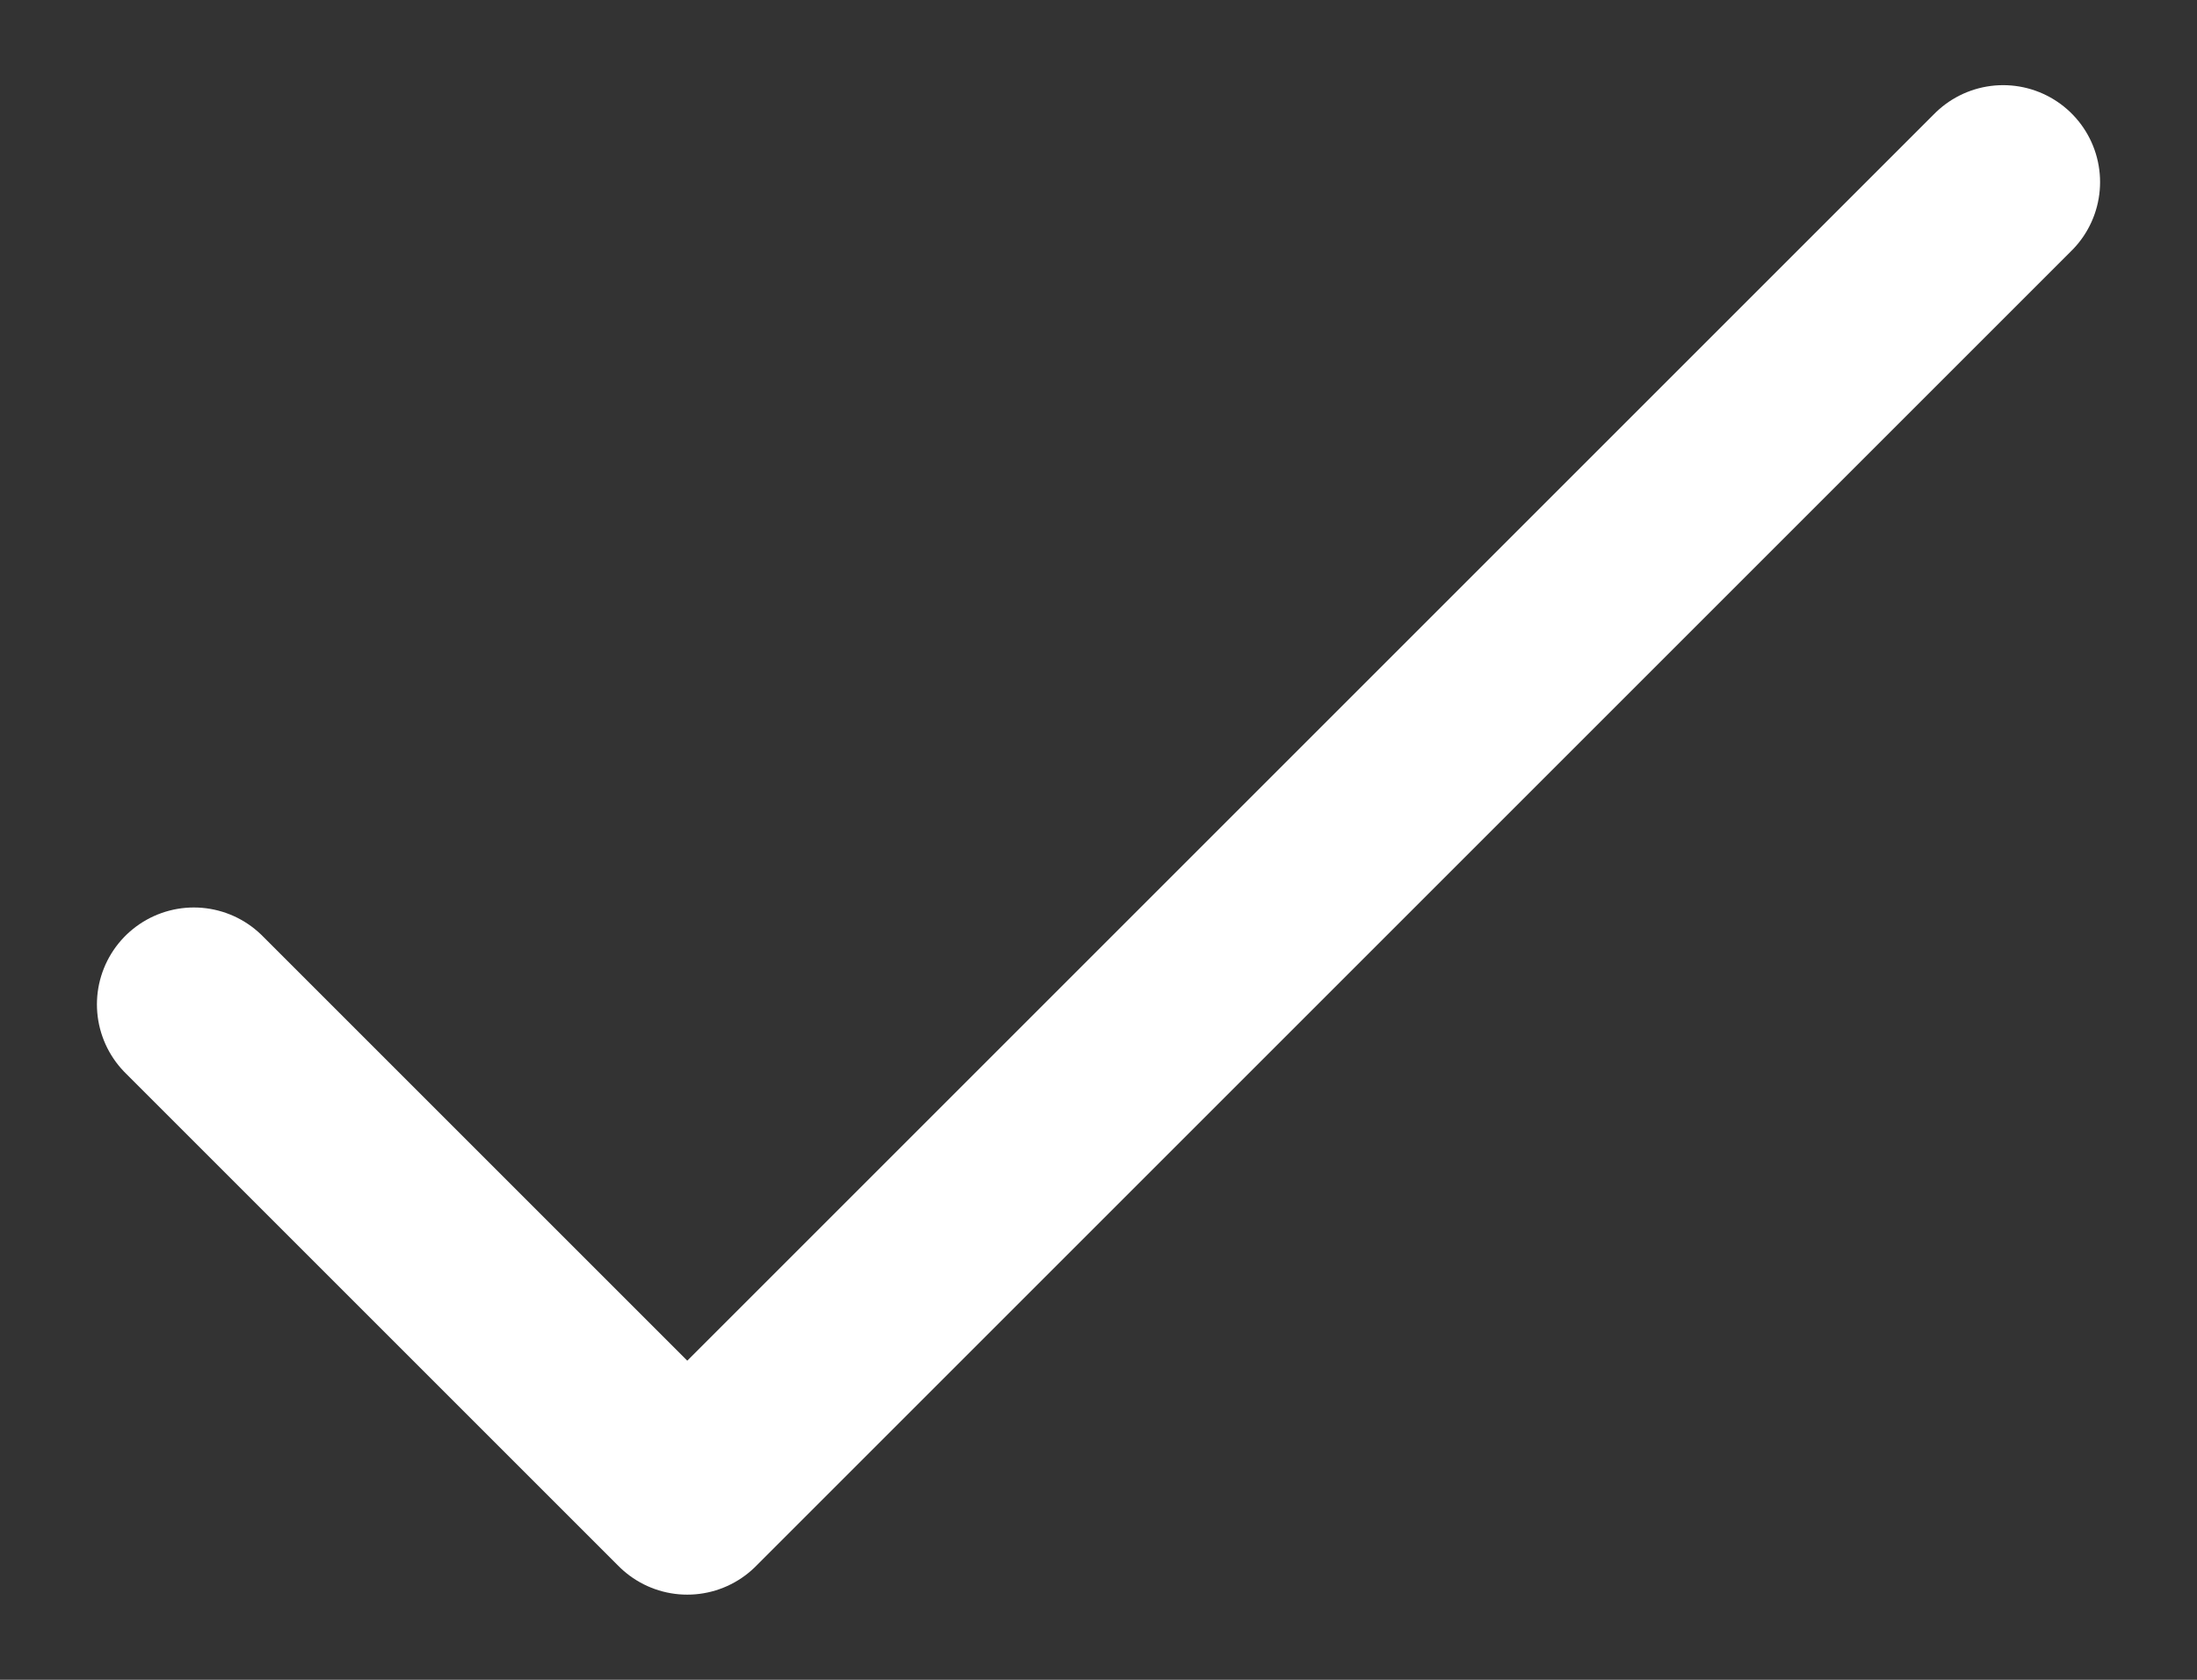 <svg width="17" height="13" viewBox="0 0 17 13" fill="none" xmlns="http://www.w3.org/2000/svg">
<rect x="0" y="0" width="17" height="13" fill="#333333" stroke="none"/>
<path d="M1.5 7.773L5.318 11.591L15.5 1.409" stroke="white" stroke-width="1.5" stroke-linecap="round" stroke-linejoin="round"/>
</svg>
